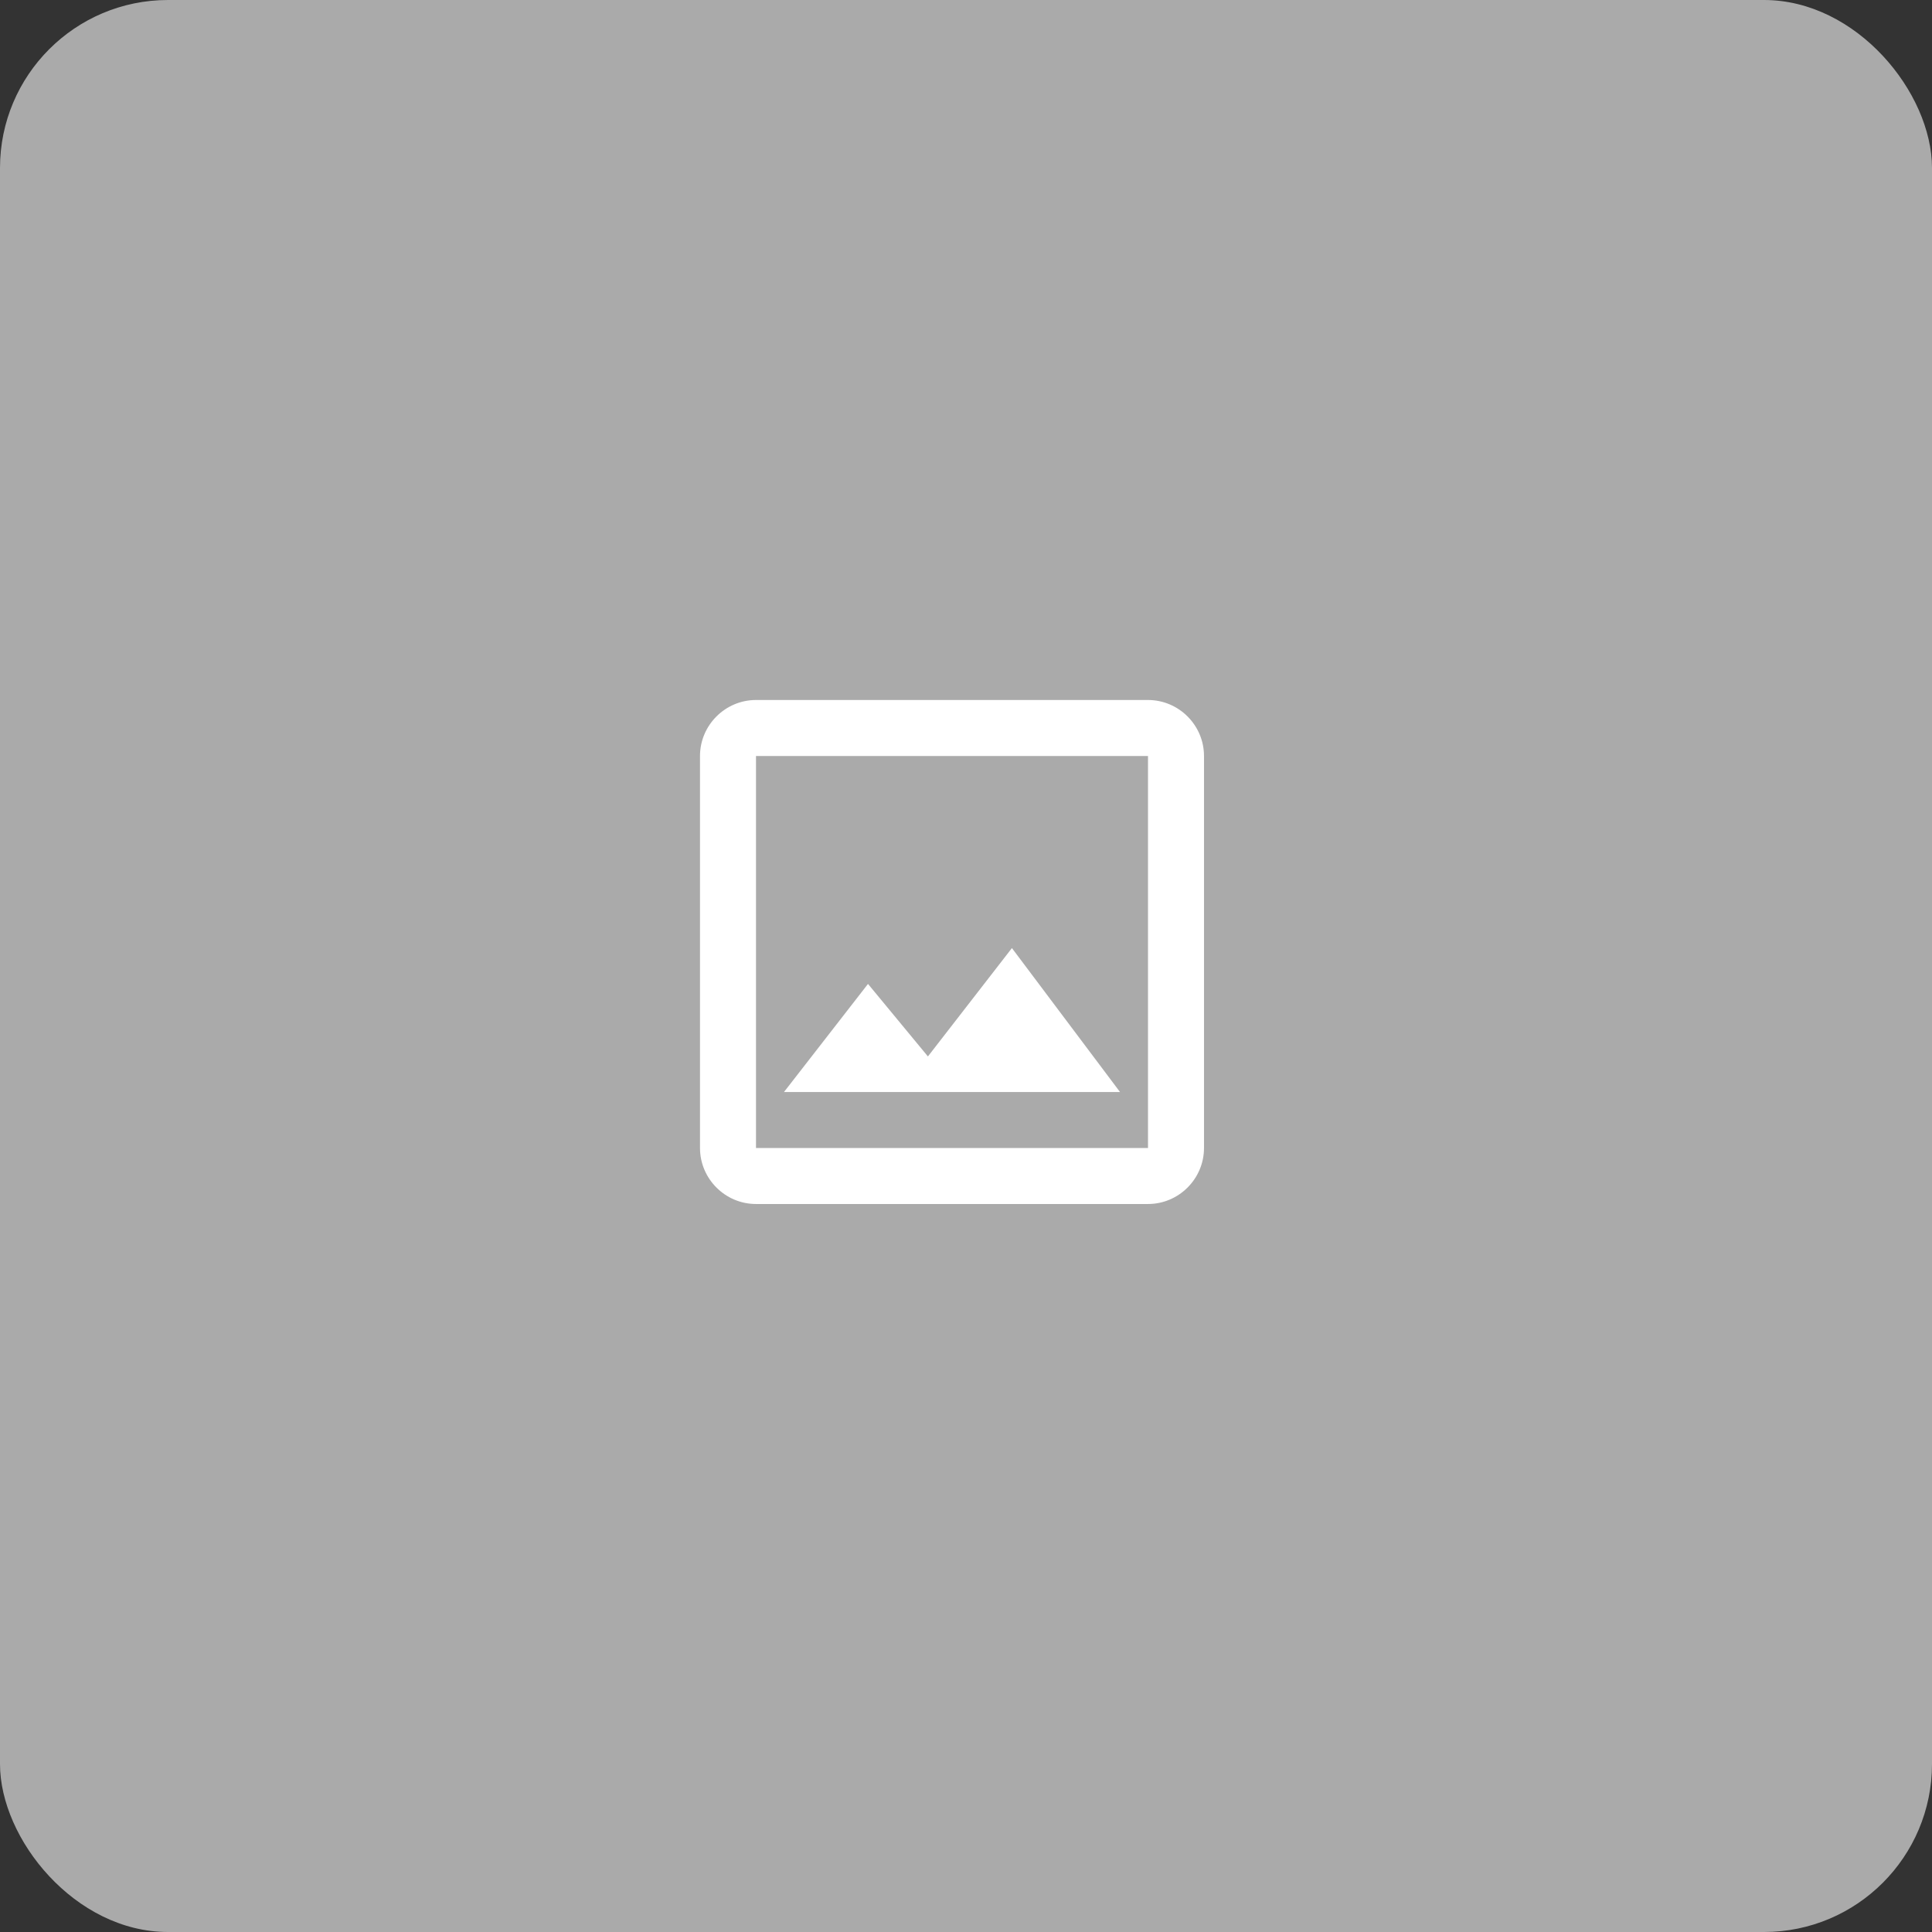 <svg width="69" height="69" viewBox="0 0 69 69" fill="none" xmlns="http://www.w3.org/2000/svg">
<rect x="0" y="0" width="69" height="69" fill="#333333" stroke="none"/>
<rect width="69" height="69" rx="6" fill="#AAAAAA"/>
<g clip-path="url(#clip0_760_3052)">
<path d="M41 27V41H27V27H41ZM41 25H27C25.9 25 25 25.9 25 27V41C25 42.1 25.9 43 27 43H41C42.1 43 43 42.1 43 41V27C43 25.9 42.1 25 41 25ZM36.14 33.86L33.14 37.73L31 35.14L28 39H40L36.14 33.86Z" fill="white"/>
</g>
<defs>
<clipPath id="clip0_760_3052">
<rect width="24" height="24" fill="white" transform="translate(22 22)"/>
</clipPath>
</defs>
</svg>
